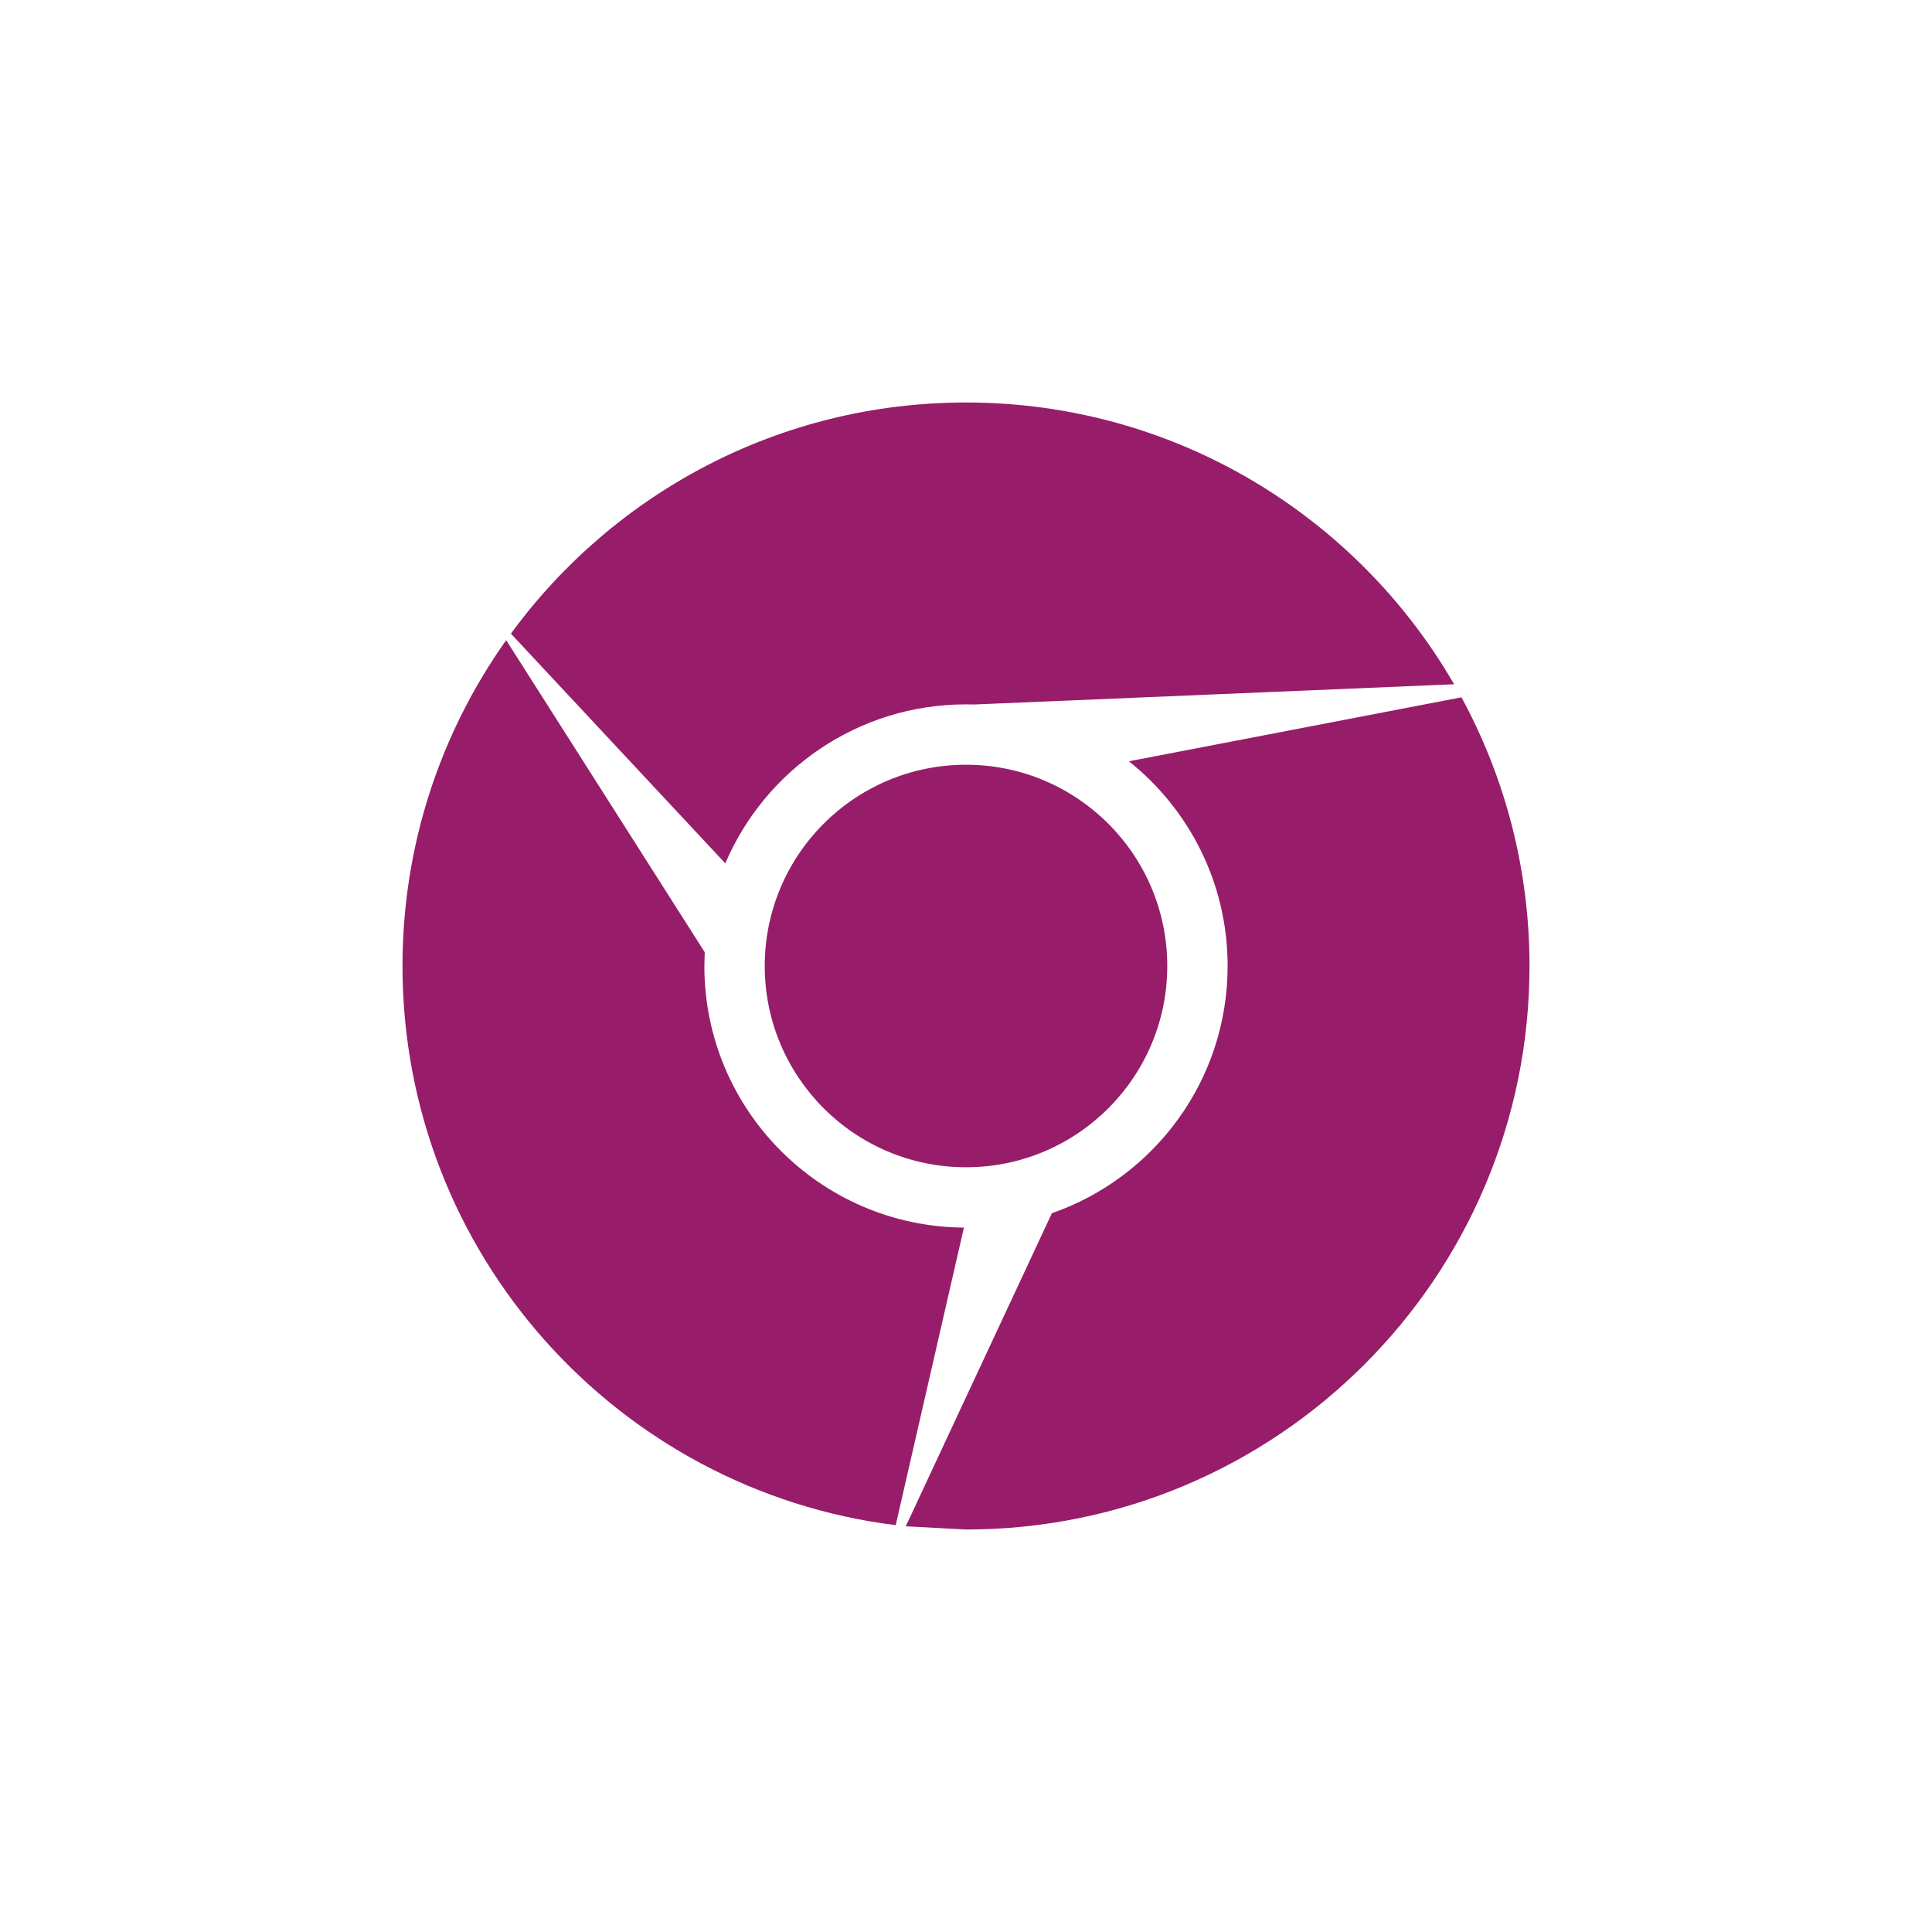 ﻿<?xml version="1.0" encoding="utf-8"?>
<!DOCTYPE svg PUBLIC "-//W3C//DTD SVG 1.1//EN" "http://www.w3.org/Graphics/SVG/1.1/DTD/svg11.dtd">
<svg xmlns="http://www.w3.org/2000/svg" xmlns:xlink="http://www.w3.org/1999/xlink" version="1.1" baseProfile="full" width="76" height="76" viewBox="0 0 76.00 76.00" enable-background="new 0 0 76.00 76.00" xml:space="preserve">
	<path fill="#971D6A" fill-opacity="1" stroke-width="0.2" stroke-linejoin="round" d="M 38,30.083C 42.372,30.083 45.917,33.628 45.917,38C 45.917,42.372 42.372,45.917 38,45.917C 33.628,45.917 30.083,42.372 30.083,38C 30.083,33.628 33.628,30.083 38,30.083 Z M 38,15.833C 46.205,15.833 53.368,20.291 57.201,26.917L 38.319,27.713L 38,27.708C 33.749,27.708 30.101,30.285 28.531,33.962L 20.098,24.926C 24.13,19.414 30.647,15.833 38,15.833 Z M 60.167,38C 60.167,50.242 50.242,60.167 38,60.167L 35.631,60.041L 41.379,47.724C 45.403,46.326 48.292,42.5 48.292,38C 48.292,34.739 46.775,31.833 44.409,29.947L 57.49,27.431C 59.197,30.573 60.167,34.173 60.167,38 Z M 15.833,38C 15.833,33.225 17.343,28.802 19.912,25.183L 27.722,37.457L 27.708,38C 27.708,43.657 32.272,48.247 37.918,48.291L 35.235,59.996C 24.298,58.635 15.833,49.306 15.833,38 Z "/>
</svg>
